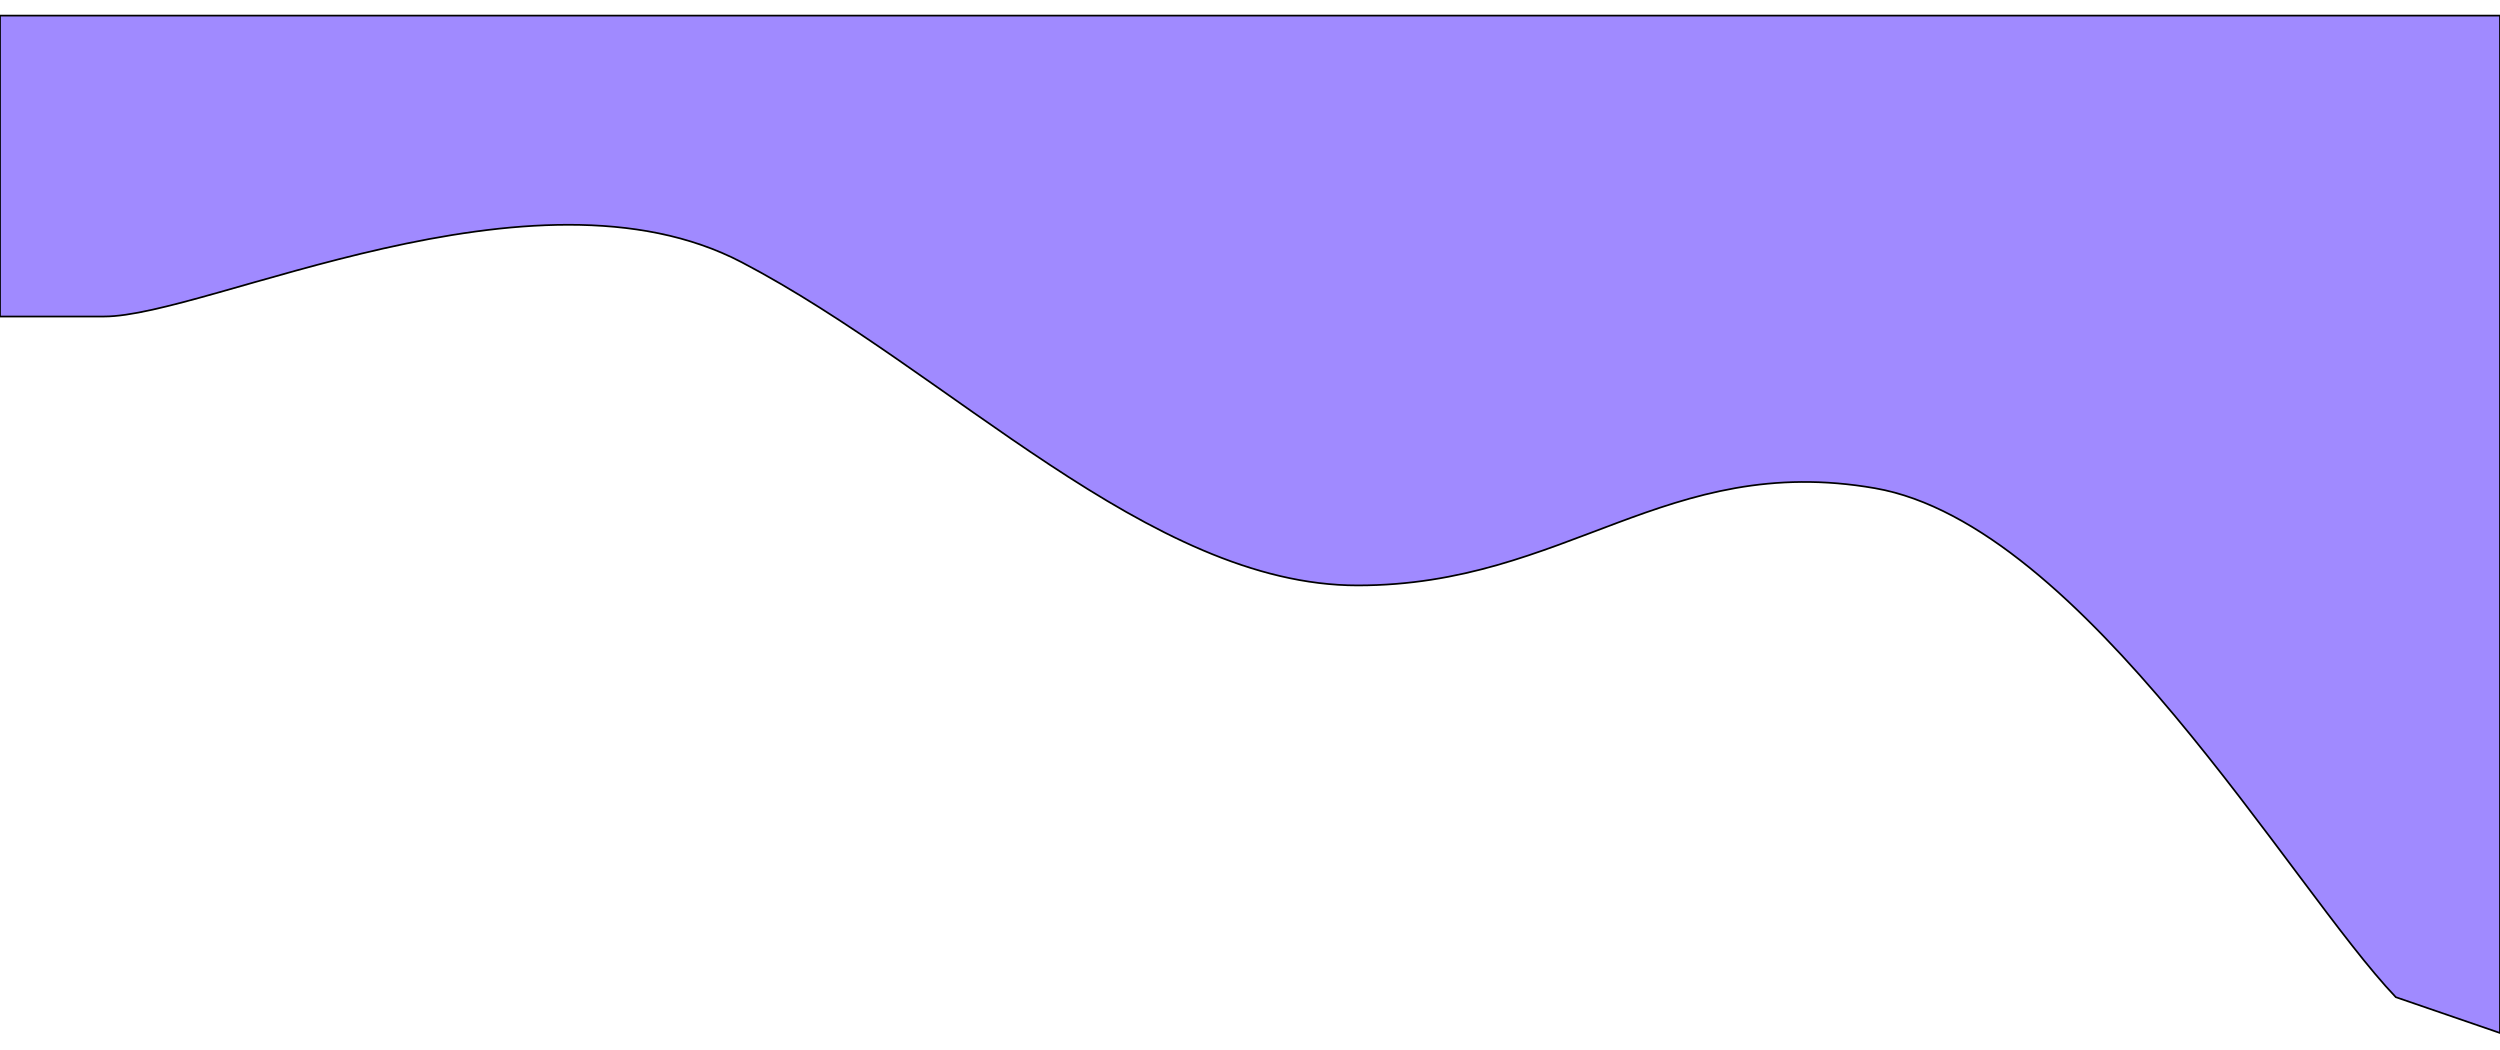 <svg width="1440" height="605" viewBox="0 0 1440 605" fill="none" xmlns="http://www.w3.org/2000/svg">
<g filter="url(#filter0_d_494_8953)">
<path fill-rule="evenodd" clip-rule="evenodd" d="M1440 585L1380 564.38C1320 501.56 1200 292.16 1080 271.22C960 250.28 902 327.203 782 327.203C662 327.203 547.3 203.924 427.3 141.104C307.3 78.284 119 172.309 60 172.309L-3.60786e-05 172.309L-5.12298e-05 -1L60 -1C120 -1 240 -1 360 -1C480 -1 600 -1 720 -1C840 -1 960 -1 1080 -1C1200 -1 1320 -1 1380 -1L1440 -1L1440 585Z" fill="#A08AFF"/>
<path fill-rule="evenodd" clip-rule="evenodd" d="M1440 585L1380 564.38C1320 501.56 1200 292.16 1080 271.22C960 250.28 902 327.203 782 327.203C662 327.203 547.3 203.924 427.3 141.104C307.3 78.284 119 172.309 60 172.309L-3.60786e-05 172.309L-5.12298e-05 -1L60 -1C120 -1 240 -1 360 -1C480 -1 600 -1 720 -1C840 -1 960 -1 1080 -1C1200 -1 1320 -1 1380 -1L1440 -1L1440 585Z" stroke="black"/>
</g>
<defs>
<filter id="filter0_d_494_8953" x="-10" y="-1" width="1460" height="606" filterUnits="userSpaceOnUse" color-interpolation-filters="sRGB">
<feFlood flood-opacity="0" result="BackgroundImageFix"/>
<feColorMatrix in="SourceAlpha" type="matrix" values="0 0 0 0 0 0 0 0 0 0 0 0 0 0 0 0 0 0 127 0" result="hardAlpha"/>
<feOffset dy="10"/>
<feGaussianBlur stdDeviation="5"/>
<feColorMatrix type="matrix" values="0 0 0 0 0 0 0 0 0 0 0 0 0 0 0 0 0 0 0.15 0"/>
<feBlend mode="normal" in2="BackgroundImageFix" result="effect1_dropShadow_494_8953"/>
<feBlend mode="normal" in="SourceGraphic" in2="effect1_dropShadow_494_8953" result="shape"/>
</filter>
</defs>
</svg>
